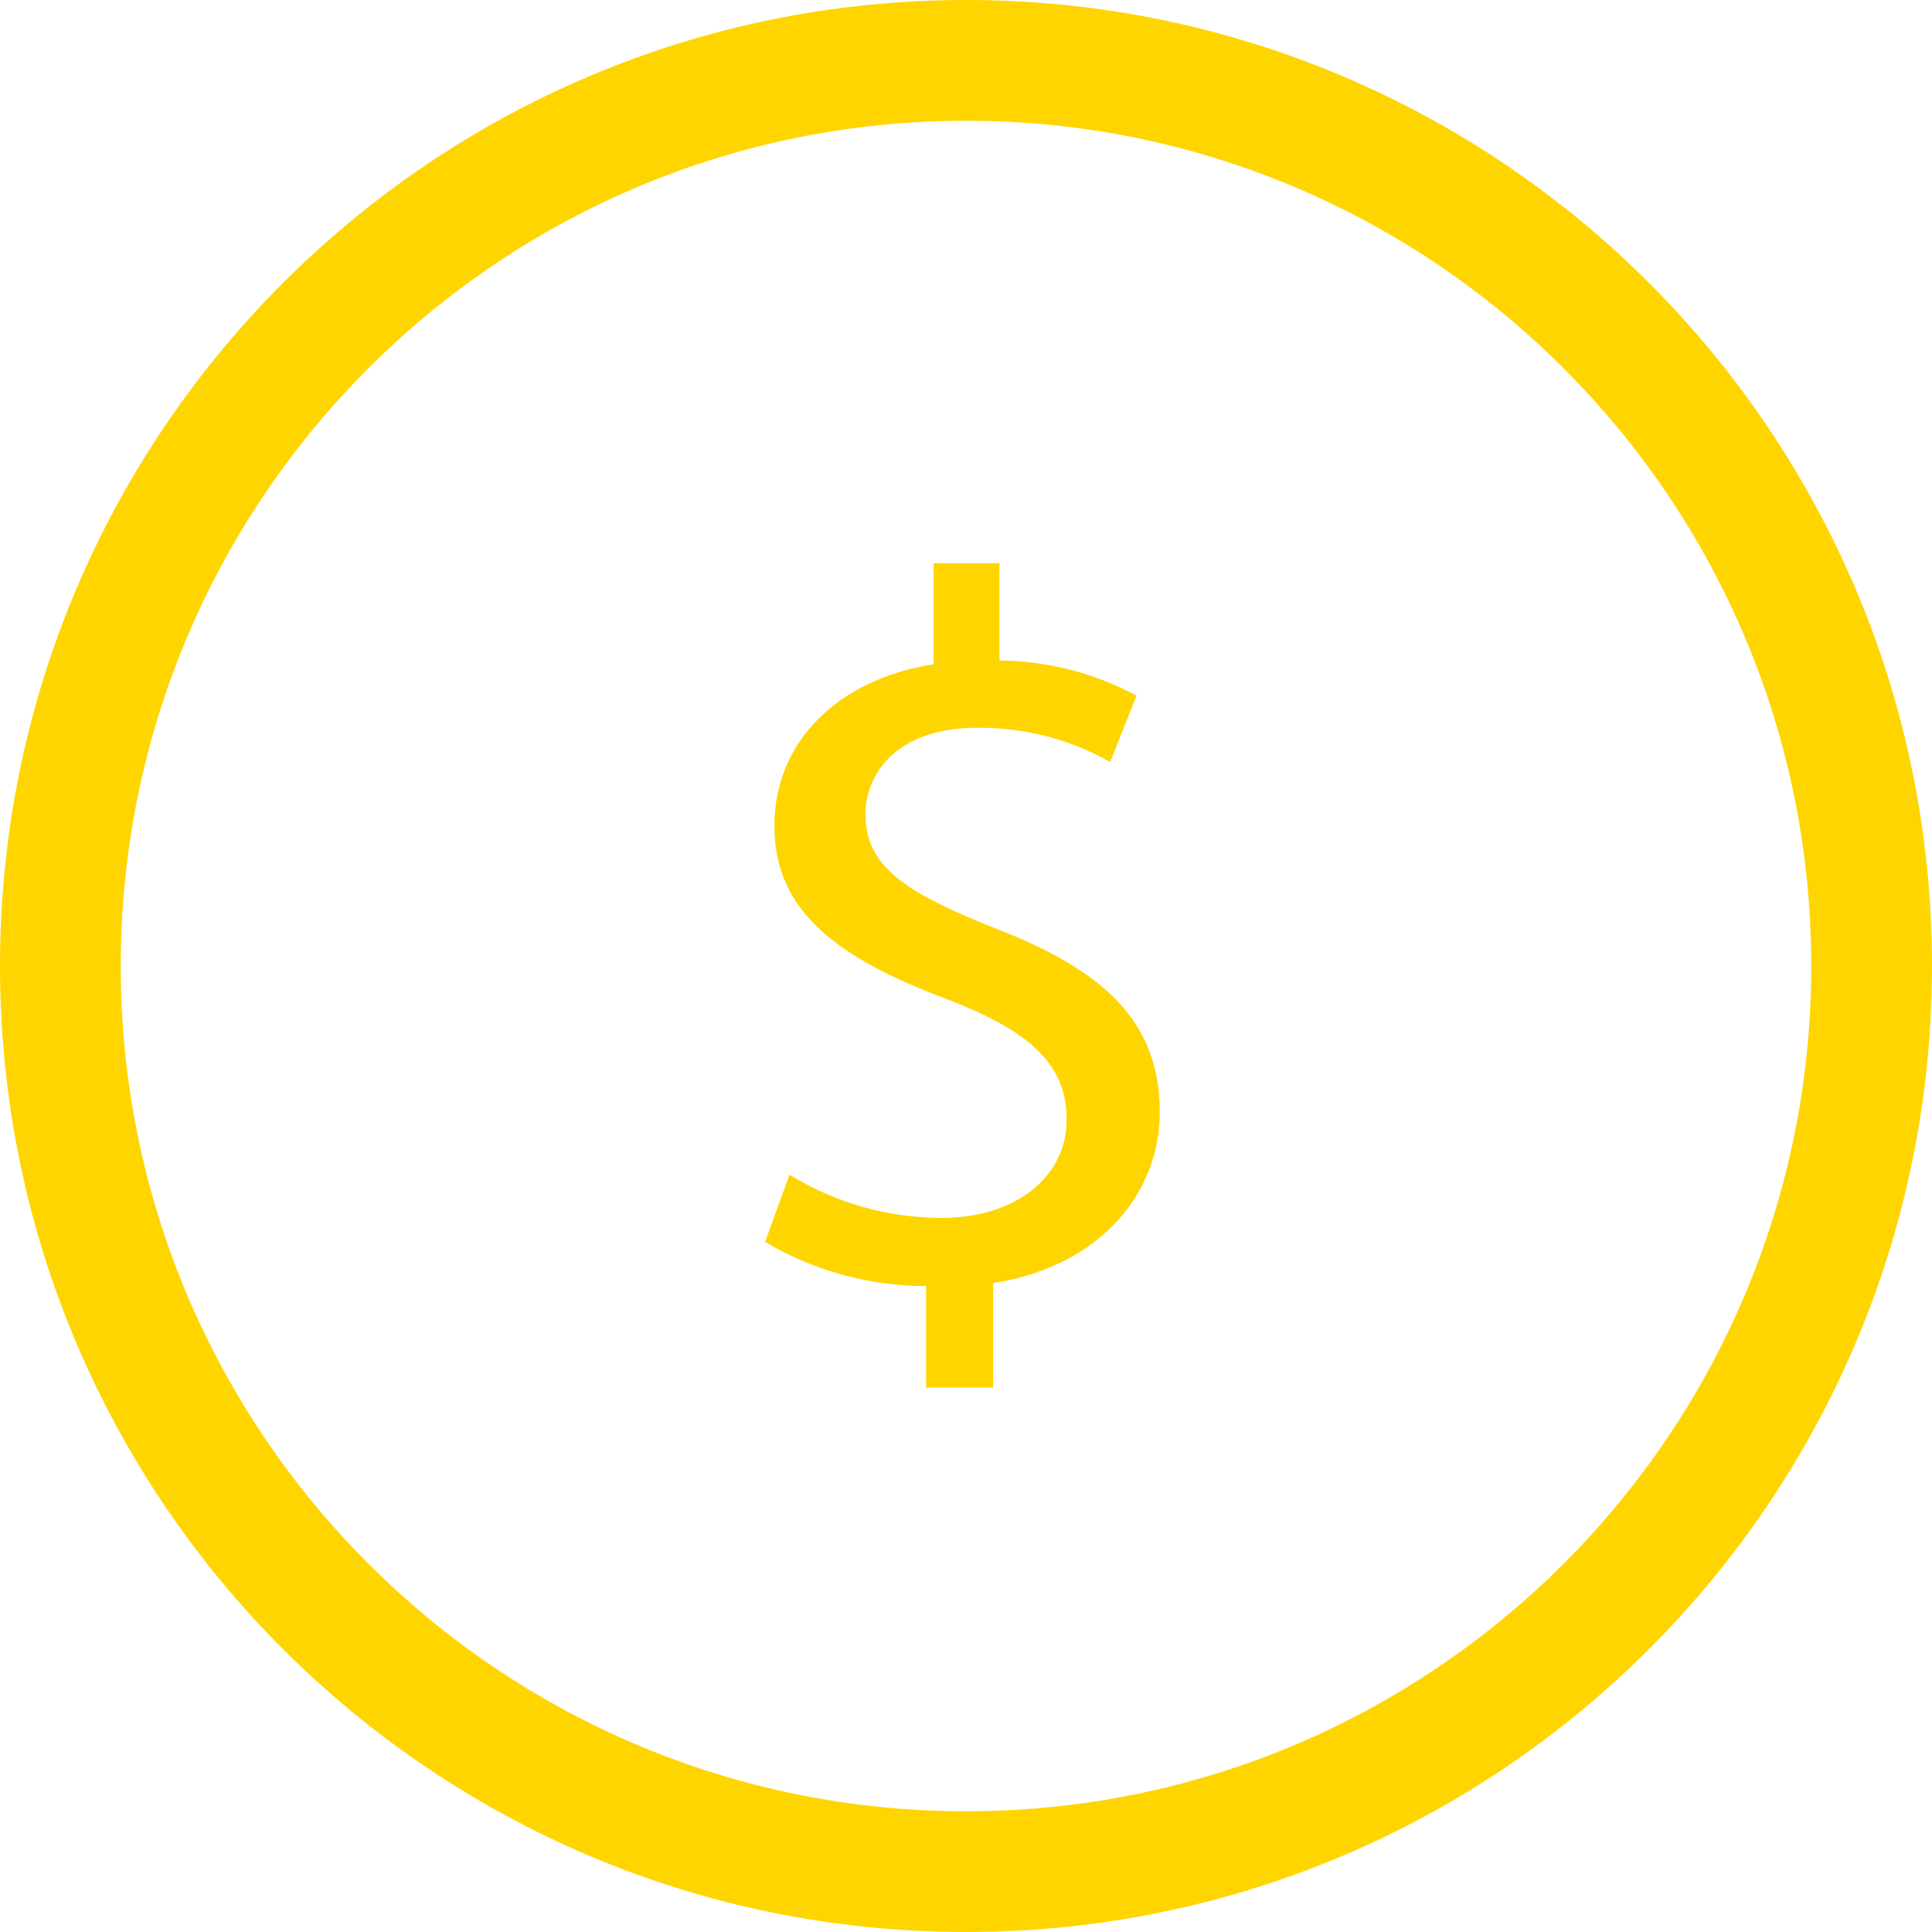 <svg width="48" height="48" viewBox="0 0 48 48" fill="none" xmlns="http://www.w3.org/2000/svg">
<path d="M23.009 34.476V31.954C21.594 31.95 20.208 31.569 19.008 30.855L19.615 29.183C20.737 29.88 22.046 30.253 23.386 30.259C25.244 30.259 26.501 29.235 26.501 27.812C26.501 26.389 25.499 25.59 23.562 24.838C20.89 23.838 19.239 22.692 19.239 20.523C19.239 18.452 20.787 16.879 23.198 16.503V13.992H24.831V16.41C26.026 16.421 27.198 16.722 28.237 17.284L27.582 18.932C26.584 18.365 25.441 18.07 24.278 18.082C22.262 18.082 21.503 19.239 21.503 20.228C21.503 21.524 22.475 22.172 24.752 23.074C27.448 24.121 28.814 25.388 28.814 27.638C28.814 29.611 27.369 31.456 24.673 31.878V34.476H23.009Z" fill="#FFD500"/>
<path fill-rule="evenodd" clip-rule="evenodd" d="M24 3C12.402 3 3 12.402 3 24C3 35.598 12.402 45 24 45C35.598 45 45 35.598 45 24C45 12.402 35.598 3 24 3ZM0 24C0 10.745 10.745 0 24 0C37.255 0 48 10.745 48 24C48 37.255 37.255 48 24 48C10.745 48 0 37.255 0 24Z" fill="#FFD500"/>
</svg>
